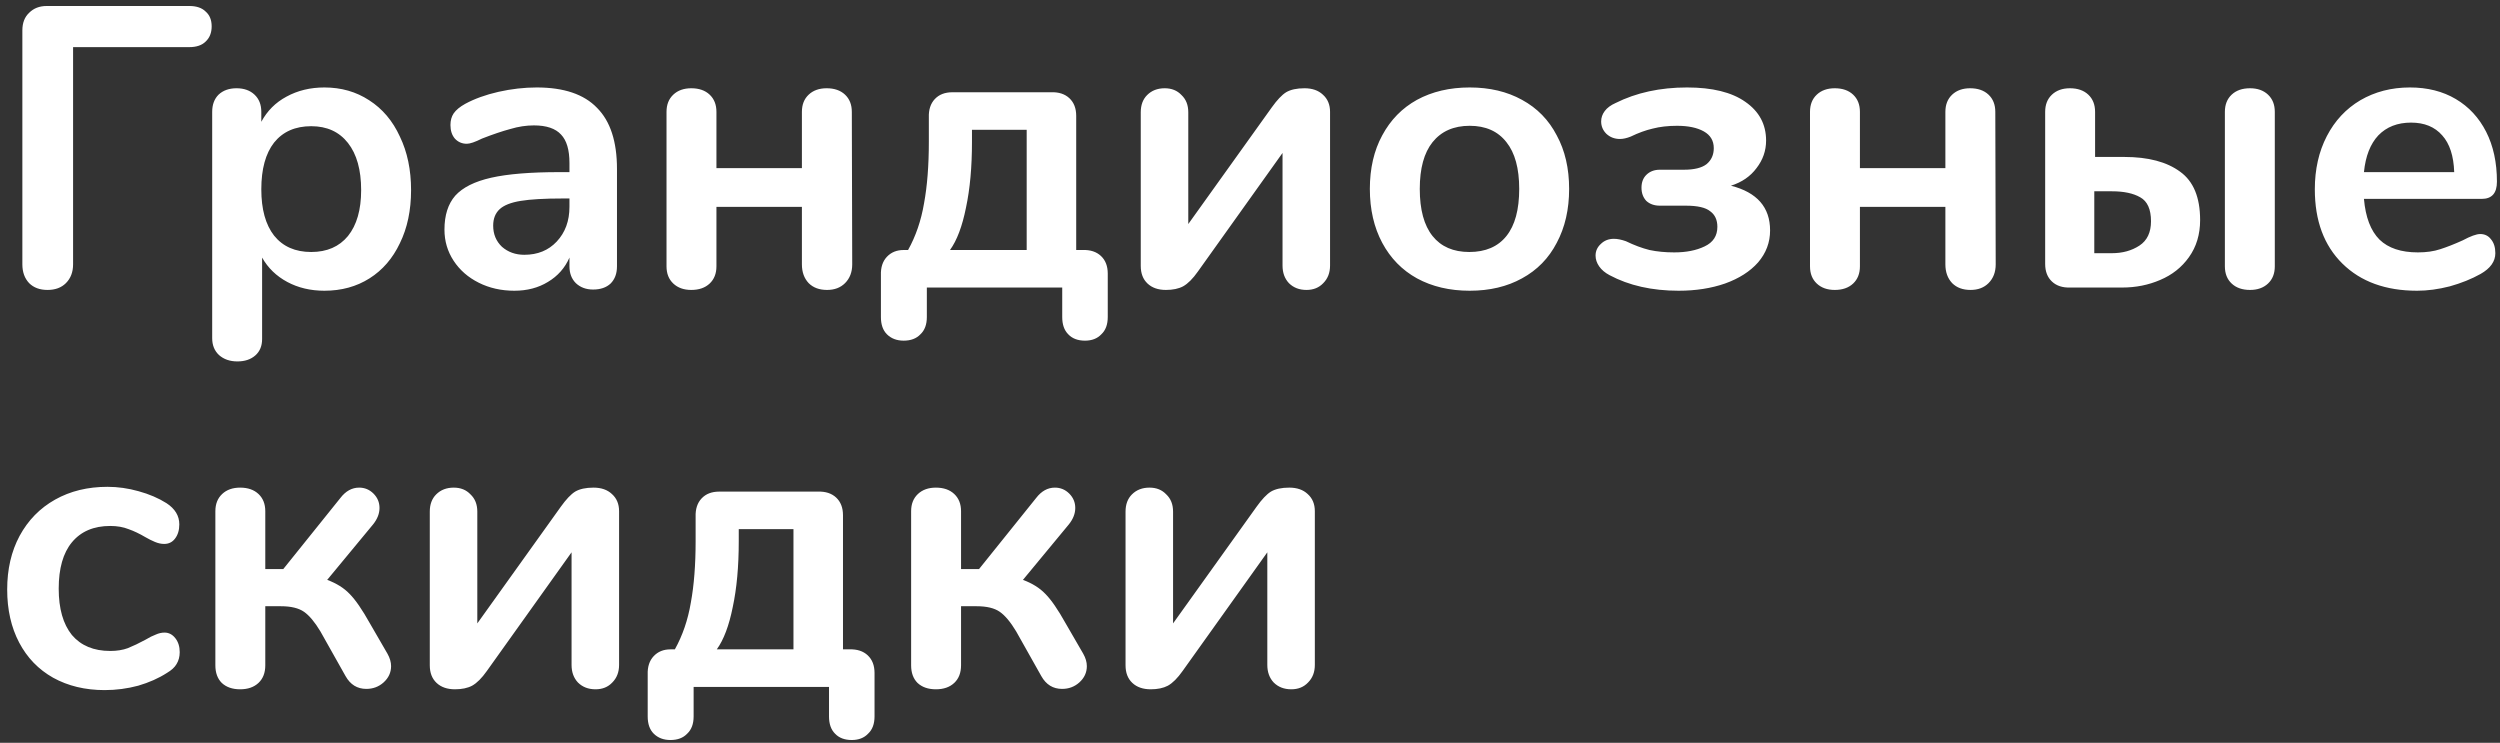 <svg width="313" height="93" viewBox="0 0 313 93" fill="none" xmlns="http://www.w3.org/2000/svg">
<rect x="0" y="0" width="313" height="93" fill="#333333" stroke="none"/>
<path d="M5.95 36.3C4.983 36.3 4.217 36.017 3.65 35.45C3.083 34.85 2.8 34.067 2.8 33.1V3.8C2.8 2.867 3.083 2.133 3.65 1.6C4.217 1.033 4.95 0.75 5.85 0.75H23.7C24.6 0.75 25.283 0.983 25.75 1.45C26.25 1.883 26.5 2.5 26.5 3.3C26.5 4.1 26.25 4.733 25.75 5.2C25.283 5.667 24.6 5.9 23.7 5.9H9.15V33.1C9.15 34.067 8.85 34.85 8.25 35.45C7.683 36.017 6.917 36.3 5.95 36.3ZM40.616 10.95C42.716 10.95 44.583 11.483 46.216 12.55C47.883 13.617 49.166 15.133 50.066 17.1C51 19.033 51.466 21.267 51.466 23.8C51.466 26.333 51 28.55 50.066 30.45C49.166 32.35 47.9 33.817 46.266 34.85C44.633 35.883 42.75 36.4 40.616 36.4C38.883 36.4 37.333 36.033 35.966 35.3C34.6 34.567 33.55 33.55 32.816 32.25V42.45C32.816 43.317 32.533 44 31.966 44.5C31.4 45 30.65 45.25 29.716 45.25C28.783 45.25 28.016 44.983 27.416 44.45C26.85 43.917 26.566 43.217 26.566 42.35V14C26.566 13.1 26.833 12.383 27.366 11.85C27.933 11.317 28.683 11.05 29.616 11.05C30.55 11.05 31.3 11.317 31.866 11.85C32.433 12.383 32.716 13.1 32.716 14V15.25C33.45 13.883 34.5 12.833 35.866 12.1C37.266 11.333 38.85 10.95 40.616 10.95ZM38.966 31.55C40.933 31.55 42.466 30.883 43.566 29.55C44.666 28.183 45.216 26.267 45.216 23.8C45.216 21.267 44.666 19.3 43.566 17.9C42.466 16.5 40.933 15.8 38.966 15.8C36.966 15.8 35.416 16.483 34.316 17.85C33.25 19.217 32.716 21.167 32.716 23.7C32.716 26.2 33.25 28.133 34.316 29.5C35.416 30.867 36.966 31.55 38.966 31.55ZM67.196 10.95C70.596 10.95 73.112 11.8 74.746 13.5C76.412 15.167 77.246 17.717 77.246 21.15V33.35C77.246 34.25 76.979 34.967 76.446 35.5C75.912 36 75.179 36.25 74.246 36.25C73.379 36.25 72.662 35.983 72.096 35.45C71.562 34.917 71.296 34.217 71.296 33.35V32.25C70.729 33.55 69.829 34.567 68.596 35.3C67.396 36.033 65.996 36.4 64.396 36.4C62.762 36.4 61.279 36.067 59.946 35.4C58.612 34.733 57.562 33.817 56.796 32.65C56.029 31.483 55.646 30.183 55.646 28.75C55.646 26.95 56.096 25.533 56.996 24.5C57.929 23.467 59.429 22.717 61.496 22.25C63.562 21.783 66.412 21.55 70.046 21.55H71.296V20.4C71.296 18.767 70.946 17.583 70.246 16.85C69.546 16.083 68.412 15.7 66.846 15.7C65.879 15.7 64.896 15.85 63.896 16.15C62.896 16.417 61.712 16.817 60.346 17.35C59.479 17.783 58.846 18 58.446 18C57.846 18 57.346 17.783 56.946 17.35C56.579 16.917 56.396 16.35 56.396 15.65C56.396 15.083 56.529 14.6 56.796 14.2C57.096 13.767 57.579 13.367 58.246 13C59.412 12.367 60.796 11.867 62.396 11.5C64.029 11.133 65.629 10.95 67.196 10.95ZM65.646 31.9C67.312 31.9 68.662 31.35 69.696 30.25C70.762 29.117 71.296 27.667 71.296 25.9V24.85H70.396C68.162 24.85 66.429 24.95 65.196 25.15C63.962 25.35 63.079 25.7 62.546 26.2C62.012 26.7 61.746 27.383 61.746 28.25C61.746 29.317 62.112 30.2 62.846 30.9C63.612 31.567 64.546 31.9 65.646 31.9ZM86.548 36.3C85.614 36.3 84.864 36.033 84.298 35.5C83.731 34.967 83.448 34.25 83.448 33.35V14C83.448 13.1 83.731 12.383 84.298 11.85C84.864 11.317 85.614 11.05 86.548 11.05C87.514 11.05 88.281 11.317 88.848 11.85C89.414 12.383 89.698 13.1 89.698 14V21.05H100.398V14C100.398 13.1 100.681 12.383 101.248 11.85C101.814 11.317 102.564 11.05 103.498 11.05C104.464 11.05 105.231 11.317 105.798 11.85C106.364 12.383 106.648 13.1 106.648 14L106.698 33.1C106.698 34.067 106.398 34.85 105.798 35.45C105.231 36.017 104.481 36.3 103.548 36.3C102.581 36.3 101.814 36.017 101.248 35.45C100.681 34.85 100.398 34.067 100.398 33.1V25.9H89.698V33.35C89.698 34.25 89.414 34.967 88.848 35.5C88.281 36.033 87.514 36.3 86.548 36.3ZM113.141 42.65C112.274 42.65 111.574 42.383 111.041 41.85C110.541 41.35 110.291 40.633 110.291 39.7V34.45C110.258 33.483 110.508 32.717 111.041 32.15C111.574 31.583 112.274 31.3 113.141 31.3H113.691C114.658 29.567 115.324 27.617 115.691 25.45C116.091 23.283 116.291 20.717 116.291 17.75V14.7C116.258 13.733 116.508 12.967 117.041 12.4C117.574 11.833 118.308 11.55 119.241 11.55H131.591C132.558 11.517 133.324 11.767 133.891 12.3C134.458 12.833 134.741 13.567 134.741 14.5V31.3H135.541C136.508 31.267 137.274 31.517 137.841 32.05C138.408 32.583 138.691 33.317 138.691 34.25V39.7C138.691 40.633 138.424 41.35 137.891 41.85C137.391 42.383 136.708 42.65 135.841 42.65C134.941 42.65 134.241 42.383 133.741 41.85C133.241 41.35 132.991 40.633 132.991 39.7V36H116.041V39.7C116.041 40.633 115.774 41.35 115.241 41.85C114.741 42.383 114.041 42.65 113.141 42.65ZM128.541 16.25H121.691V17.75C121.691 20.917 121.441 23.667 120.941 26C120.474 28.333 119.808 30.1 118.941 31.3H128.541V16.25ZM159.223 13.45C159.889 12.517 160.489 11.883 161.023 11.55C161.589 11.217 162.356 11.05 163.323 11.05C164.289 11.05 165.056 11.317 165.623 11.85C166.223 12.383 166.523 13.1 166.523 14V33.25C166.523 34.15 166.239 34.883 165.673 35.45C165.139 36.017 164.439 36.3 163.573 36.3C162.673 36.3 161.939 36.017 161.373 35.45C160.839 34.883 160.573 34.15 160.573 33.25V19.15L149.973 34C149.339 34.9 148.723 35.517 148.123 35.85C147.556 36.15 146.839 36.3 145.973 36.3C145.006 36.3 144.239 36.033 143.673 35.5C143.106 34.967 142.823 34.233 142.823 33.3V14.05C142.823 13.15 143.089 12.433 143.623 11.9C144.189 11.333 144.923 11.05 145.823 11.05C146.689 11.05 147.389 11.333 147.923 11.9C148.489 12.433 148.773 13.15 148.773 14.05V28.05L159.223 13.45ZM184.005 36.4C181.505 36.4 179.305 35.883 177.405 34.85C175.539 33.817 174.089 32.333 173.055 30.4C172.022 28.467 171.505 26.217 171.505 23.65C171.505 21.083 172.022 18.85 173.055 16.95C174.089 15.017 175.539 13.533 177.405 12.5C179.305 11.467 181.505 10.95 184.005 10.95C186.505 10.95 188.689 11.467 190.555 12.5C192.455 13.533 193.905 15.017 194.905 16.95C195.939 18.85 196.455 21.083 196.455 23.65C196.455 26.217 195.939 28.467 194.905 30.4C193.905 32.333 192.455 33.817 190.555 34.85C188.689 35.883 186.505 36.4 184.005 36.4ZM183.955 31.55C185.989 31.55 187.539 30.883 188.605 29.55C189.672 28.217 190.205 26.25 190.205 23.65C190.205 21.083 189.672 19.133 188.605 17.8C187.539 16.433 186.005 15.75 184.005 15.75C182.005 15.75 180.455 16.433 179.355 17.8C178.289 19.133 177.755 21.083 177.755 23.65C177.755 26.25 178.289 28.217 179.355 29.55C180.422 30.883 181.955 31.55 183.955 31.55ZM210.165 36.4C206.832 36.4 203.949 35.75 201.515 34.45C200.949 34.15 200.515 33.783 200.215 33.35C199.915 32.917 199.765 32.467 199.765 32C199.765 31.433 199.982 30.95 200.415 30.55C200.849 30.117 201.399 29.9 202.065 29.9C202.499 29.9 202.999 30 203.565 30.2C204.599 30.7 205.582 31.067 206.515 31.3C207.449 31.5 208.482 31.6 209.615 31.6C211.115 31.6 212.382 31.35 213.415 30.85C214.482 30.35 215.015 29.533 215.015 28.4C215.015 27.533 214.715 26.883 214.115 26.45C213.549 25.983 212.532 25.75 211.065 25.75H207.815C207.115 25.75 206.549 25.55 206.115 25.15C205.715 24.717 205.515 24.167 205.515 23.5C205.515 22.833 205.715 22.3 206.115 21.9C206.549 21.467 207.115 21.25 207.815 21.25H210.815C212.115 21.25 213.065 21.017 213.665 20.55C214.265 20.05 214.565 19.383 214.565 18.55C214.565 17.617 214.149 16.917 213.315 16.45C212.482 15.983 211.365 15.75 209.965 15.75C208.832 15.75 207.815 15.867 206.915 16.1C206.049 16.3 205.132 16.633 204.165 17.1C203.665 17.3 203.215 17.4 202.815 17.4C202.149 17.4 201.582 17.183 201.115 16.75C200.682 16.317 200.465 15.8 200.465 15.2C200.465 14.733 200.615 14.3 200.915 13.9C201.215 13.5 201.665 13.167 202.265 12.9C204.865 11.6 207.849 10.95 211.215 10.95C214.382 10.95 216.815 11.55 218.515 12.75C220.249 13.95 221.115 15.567 221.115 17.6C221.115 18.867 220.715 20.017 219.915 21.05C219.149 22.083 218.082 22.817 216.715 23.25C219.982 24.083 221.615 25.95 221.615 28.85C221.615 30.35 221.115 31.683 220.115 32.85C219.115 33.983 217.732 34.867 215.965 35.5C214.232 36.1 212.299 36.4 210.165 36.4ZM229.712 36.3C228.778 36.3 228.028 36.033 227.462 35.5C226.895 34.967 226.612 34.25 226.612 33.35V14C226.612 13.1 226.895 12.383 227.462 11.85C228.028 11.317 228.778 11.05 229.712 11.05C230.678 11.05 231.445 11.317 232.012 11.85C232.578 12.383 232.862 13.1 232.862 14V21.05H243.562V14C243.562 13.1 243.845 12.383 244.412 11.85C244.978 11.317 245.728 11.05 246.662 11.05C247.628 11.05 248.395 11.317 248.962 11.85C249.528 12.383 249.812 13.1 249.812 14L249.862 33.1C249.862 34.067 249.562 34.85 248.962 35.45C248.395 36.017 247.645 36.3 246.712 36.3C245.745 36.3 244.978 36.017 244.412 35.45C243.845 34.85 243.562 34.067 243.562 33.1V25.9H232.862V33.35C232.862 34.25 232.578 34.967 232.012 35.5C231.445 36.033 230.678 36.3 229.712 36.3ZM259.205 36C258.238 36.033 257.472 35.783 256.905 35.25C256.338 34.717 256.055 33.983 256.055 33.05V14C256.055 13.1 256.338 12.383 256.905 11.85C257.472 11.317 258.222 11.05 259.155 11.05C260.122 11.05 260.888 11.317 261.455 11.85C262.022 12.383 262.305 13.1 262.305 14V19.65H265.955C268.955 19.65 271.288 20.267 272.955 21.5C274.622 22.7 275.455 24.717 275.455 27.55C275.455 29.35 274.988 30.9 274.055 32.2C273.155 33.467 271.955 34.417 270.455 35.05C268.988 35.683 267.405 36 265.705 36H259.205ZM281.705 36.3C280.738 36.3 279.972 36.033 279.405 35.5C278.838 34.967 278.555 34.25 278.555 33.35V14C278.555 13.1 278.838 12.383 279.405 11.85C279.972 11.317 280.738 11.05 281.705 11.05C282.638 11.05 283.388 11.317 283.955 11.85C284.522 12.383 284.805 13.1 284.805 14V33.35C284.805 34.25 284.522 34.967 283.955 35.5C283.388 36.033 282.638 36.3 281.705 36.3ZM264.405 31.7C265.738 31.7 266.888 31.383 267.855 30.75C268.822 30.117 269.305 29.1 269.305 27.7C269.305 26.2 268.855 25.2 267.955 24.7C267.088 24.2 265.905 23.95 264.405 23.95H262.205V31.7H264.405ZM310.516 29.3C311.083 29.3 311.533 29.517 311.866 29.95C312.233 30.383 312.416 30.967 312.416 31.7C312.416 32.733 311.799 33.6 310.566 34.3C309.433 34.933 308.149 35.45 306.716 35.85C305.283 36.217 303.916 36.4 302.616 36.4C298.683 36.4 295.566 35.267 293.266 33C290.966 30.733 289.816 27.633 289.816 23.7C289.816 21.2 290.316 18.983 291.316 17.05C292.316 15.117 293.716 13.617 295.516 12.55C297.349 11.483 299.416 10.95 301.716 10.95C303.916 10.95 305.833 11.433 307.466 12.4C309.099 13.367 310.366 14.733 311.266 16.5C312.166 18.267 312.616 20.35 312.616 22.75C312.616 24.183 311.983 24.9 310.716 24.9H295.966C296.166 27.2 296.816 28.9 297.916 30C299.016 31.067 300.616 31.6 302.716 31.6C303.783 31.6 304.716 31.467 305.516 31.2C306.349 30.933 307.283 30.567 308.316 30.1C309.316 29.567 310.049 29.3 310.516 29.3ZM301.866 15.35C300.166 15.35 298.799 15.883 297.766 16.95C296.766 18.017 296.166 19.55 295.966 21.55H307.266C307.199 19.517 306.699 17.983 305.766 16.95C304.833 15.883 303.533 15.35 301.866 15.35ZM13.1 86.4C10.667 86.4 8.517 85.883 6.65 84.85C4.817 83.817 3.4 82.35 2.4 80.45C1.4 78.55 0.9 76.333 0.9 73.8C0.9 71.267 1.417 69.033 2.45 67.1C3.517 65.133 5 63.617 6.9 62.55C8.8 61.483 10.983 60.95 13.45 60.95C14.75 60.95 16.05 61.133 17.35 61.5C18.683 61.867 19.85 62.367 20.85 63C21.917 63.7 22.45 64.583 22.45 65.65C22.45 66.383 22.267 66.983 21.9 67.45C21.567 67.883 21.117 68.1 20.55 68.1C20.183 68.1 19.8 68.017 19.4 67.85C19 67.683 18.6 67.483 18.2 67.25C17.467 66.817 16.767 66.483 16.1 66.25C15.433 65.983 14.667 65.85 13.8 65.85C11.733 65.85 10.133 66.533 9 67.9C7.9 69.233 7.35 71.167 7.35 73.7C7.35 76.2 7.9 78.133 9 79.5C10.133 80.833 11.733 81.5 13.8 81.5C14.633 81.5 15.367 81.383 16 81.15C16.667 80.883 17.4 80.533 18.2 80.1C18.7 79.8 19.133 79.583 19.5 79.45C19.867 79.283 20.233 79.2 20.6 79.2C21.133 79.2 21.583 79.433 21.95 79.9C22.317 80.367 22.5 80.95 22.5 81.65C22.5 82.217 22.367 82.717 22.1 83.15C21.867 83.55 21.467 83.917 20.9 84.25C19.867 84.917 18.667 85.45 17.3 85.85C15.933 86.217 14.533 86.4 13.1 86.4ZM40.964 72.6C42.131 73.033 43.064 73.617 43.764 74.35C44.497 75.083 45.347 76.317 46.314 78.05L48.514 81.85C48.814 82.383 48.964 82.9 48.964 83.4C48.964 84.2 48.647 84.883 48.014 85.45C47.414 85.983 46.697 86.25 45.864 86.25C44.731 86.25 43.864 85.717 43.264 84.65L40.114 79.05C39.414 77.883 38.731 77.067 38.064 76.6C37.397 76.133 36.431 75.9 35.164 75.9H33.214V83.3C33.214 84.233 32.931 84.967 32.364 85.5C31.797 86.033 31.031 86.3 30.064 86.3C29.097 86.3 28.331 86.033 27.764 85.5C27.231 84.967 26.964 84.233 26.964 83.3V64C26.964 63.1 27.247 62.383 27.814 61.85C28.381 61.317 29.131 61.05 30.064 61.05C31.031 61.05 31.797 61.317 32.364 61.85C32.931 62.383 33.214 63.1 33.214 64V71.25H35.464L42.614 62.35C43.281 61.483 44.064 61.05 44.964 61.05C45.664 61.05 46.264 61.3 46.764 61.8C47.264 62.3 47.514 62.9 47.514 63.6C47.514 64.3 47.247 64.983 46.714 65.65L40.964 72.6ZM70.209 63.45C70.876 62.517 71.476 61.883 72.009 61.55C72.576 61.217 73.342 61.05 74.309 61.05C75.276 61.05 76.042 61.317 76.609 61.85C77.209 62.383 77.509 63.1 77.509 64V83.25C77.509 84.15 77.226 84.883 76.659 85.45C76.126 86.017 75.426 86.3 74.559 86.3C73.659 86.3 72.926 86.017 72.359 85.45C71.826 84.883 71.559 84.15 71.559 83.25V69.15L60.959 84C60.326 84.9 59.709 85.517 59.109 85.85C58.542 86.15 57.826 86.3 56.959 86.3C55.992 86.3 55.226 86.033 54.659 85.5C54.092 84.967 53.809 84.233 53.809 83.3V64.05C53.809 63.15 54.076 62.433 54.609 61.9C55.176 61.333 55.909 61.05 56.809 61.05C57.676 61.05 58.376 61.333 58.909 61.9C59.476 62.433 59.759 63.15 59.759 64.05V78.05L70.209 63.45ZM83.942 92.65C83.075 92.65 82.375 92.383 81.842 91.85C81.342 91.35 81.092 90.633 81.092 89.7V84.45C81.058 83.483 81.308 82.717 81.842 82.15C82.375 81.583 83.075 81.3 83.942 81.3H84.492C85.459 79.567 86.125 77.617 86.492 75.45C86.892 73.283 87.092 70.717 87.092 67.75V64.7C87.058 63.733 87.308 62.967 87.842 62.4C88.375 61.833 89.109 61.55 90.042 61.55H102.392C103.358 61.517 104.125 61.767 104.692 62.3C105.258 62.833 105.542 63.567 105.542 64.5V81.3H106.342C107.308 81.267 108.075 81.517 108.642 82.05C109.208 82.583 109.492 83.317 109.492 84.25V89.7C109.492 90.633 109.225 91.35 108.692 91.85C108.192 92.383 107.508 92.65 106.642 92.65C105.742 92.65 105.042 92.383 104.542 91.85C104.042 91.35 103.792 90.633 103.792 89.7V86H86.842V89.7C86.842 90.633 86.575 91.35 86.042 91.85C85.542 92.383 84.842 92.65 83.942 92.65ZM99.342 66.25H92.492V67.75C92.492 70.917 92.242 73.667 91.742 76C91.275 78.333 90.609 80.1 89.742 81.3H99.342V66.25ZM128.073 72.6C129.24 73.033 130.173 73.617 130.873 74.35C131.607 75.083 132.457 76.317 133.423 78.05L135.623 81.85C135.923 82.383 136.073 82.9 136.073 83.4C136.073 84.2 135.757 84.883 135.123 85.45C134.523 85.983 133.807 86.25 132.973 86.25C131.84 86.25 130.973 85.717 130.373 84.65L127.223 79.05C126.523 77.883 125.84 77.067 125.173 76.6C124.507 76.133 123.54 75.9 122.273 75.9H120.323V83.3C120.323 84.233 120.04 84.967 119.473 85.5C118.907 86.033 118.14 86.3 117.173 86.3C116.207 86.3 115.44 86.033 114.873 85.5C114.34 84.967 114.073 84.233 114.073 83.3V64C114.073 63.1 114.357 62.383 114.923 61.85C115.49 61.317 116.24 61.05 117.173 61.05C118.14 61.05 118.907 61.317 119.473 61.85C120.04 62.383 120.323 63.1 120.323 64V71.25H122.573L129.723 62.35C130.39 61.483 131.173 61.05 132.073 61.05C132.773 61.05 133.373 61.3 133.873 61.8C134.373 62.3 134.623 62.9 134.623 63.6C134.623 64.3 134.357 64.983 133.823 65.65L128.073 72.6ZM157.318 63.45C157.985 62.517 158.585 61.883 159.118 61.55C159.685 61.217 160.452 61.05 161.418 61.05C162.385 61.05 163.152 61.317 163.718 61.85C164.318 62.383 164.618 63.1 164.618 64V83.25C164.618 84.15 164.335 84.883 163.768 85.45C163.235 86.017 162.535 86.3 161.668 86.3C160.768 86.3 160.035 86.017 159.468 85.45C158.935 84.883 158.668 84.15 158.668 83.25V69.15L148.068 84C147.435 84.9 146.818 85.517 146.218 85.85C145.652 86.15 144.935 86.3 144.068 86.3C143.102 86.3 142.335 86.033 141.768 85.5C141.202 84.967 140.918 84.233 140.918 83.3V64.05C140.918 63.15 141.185 62.433 141.718 61.9C142.285 61.333 143.018 61.05 143.918 61.05C144.785 61.05 145.485 61.333 146.018 61.9C146.585 62.433 146.868 63.15 146.868 64.05V78.05L157.318 63.45Z" fill="white"/>
</svg>
